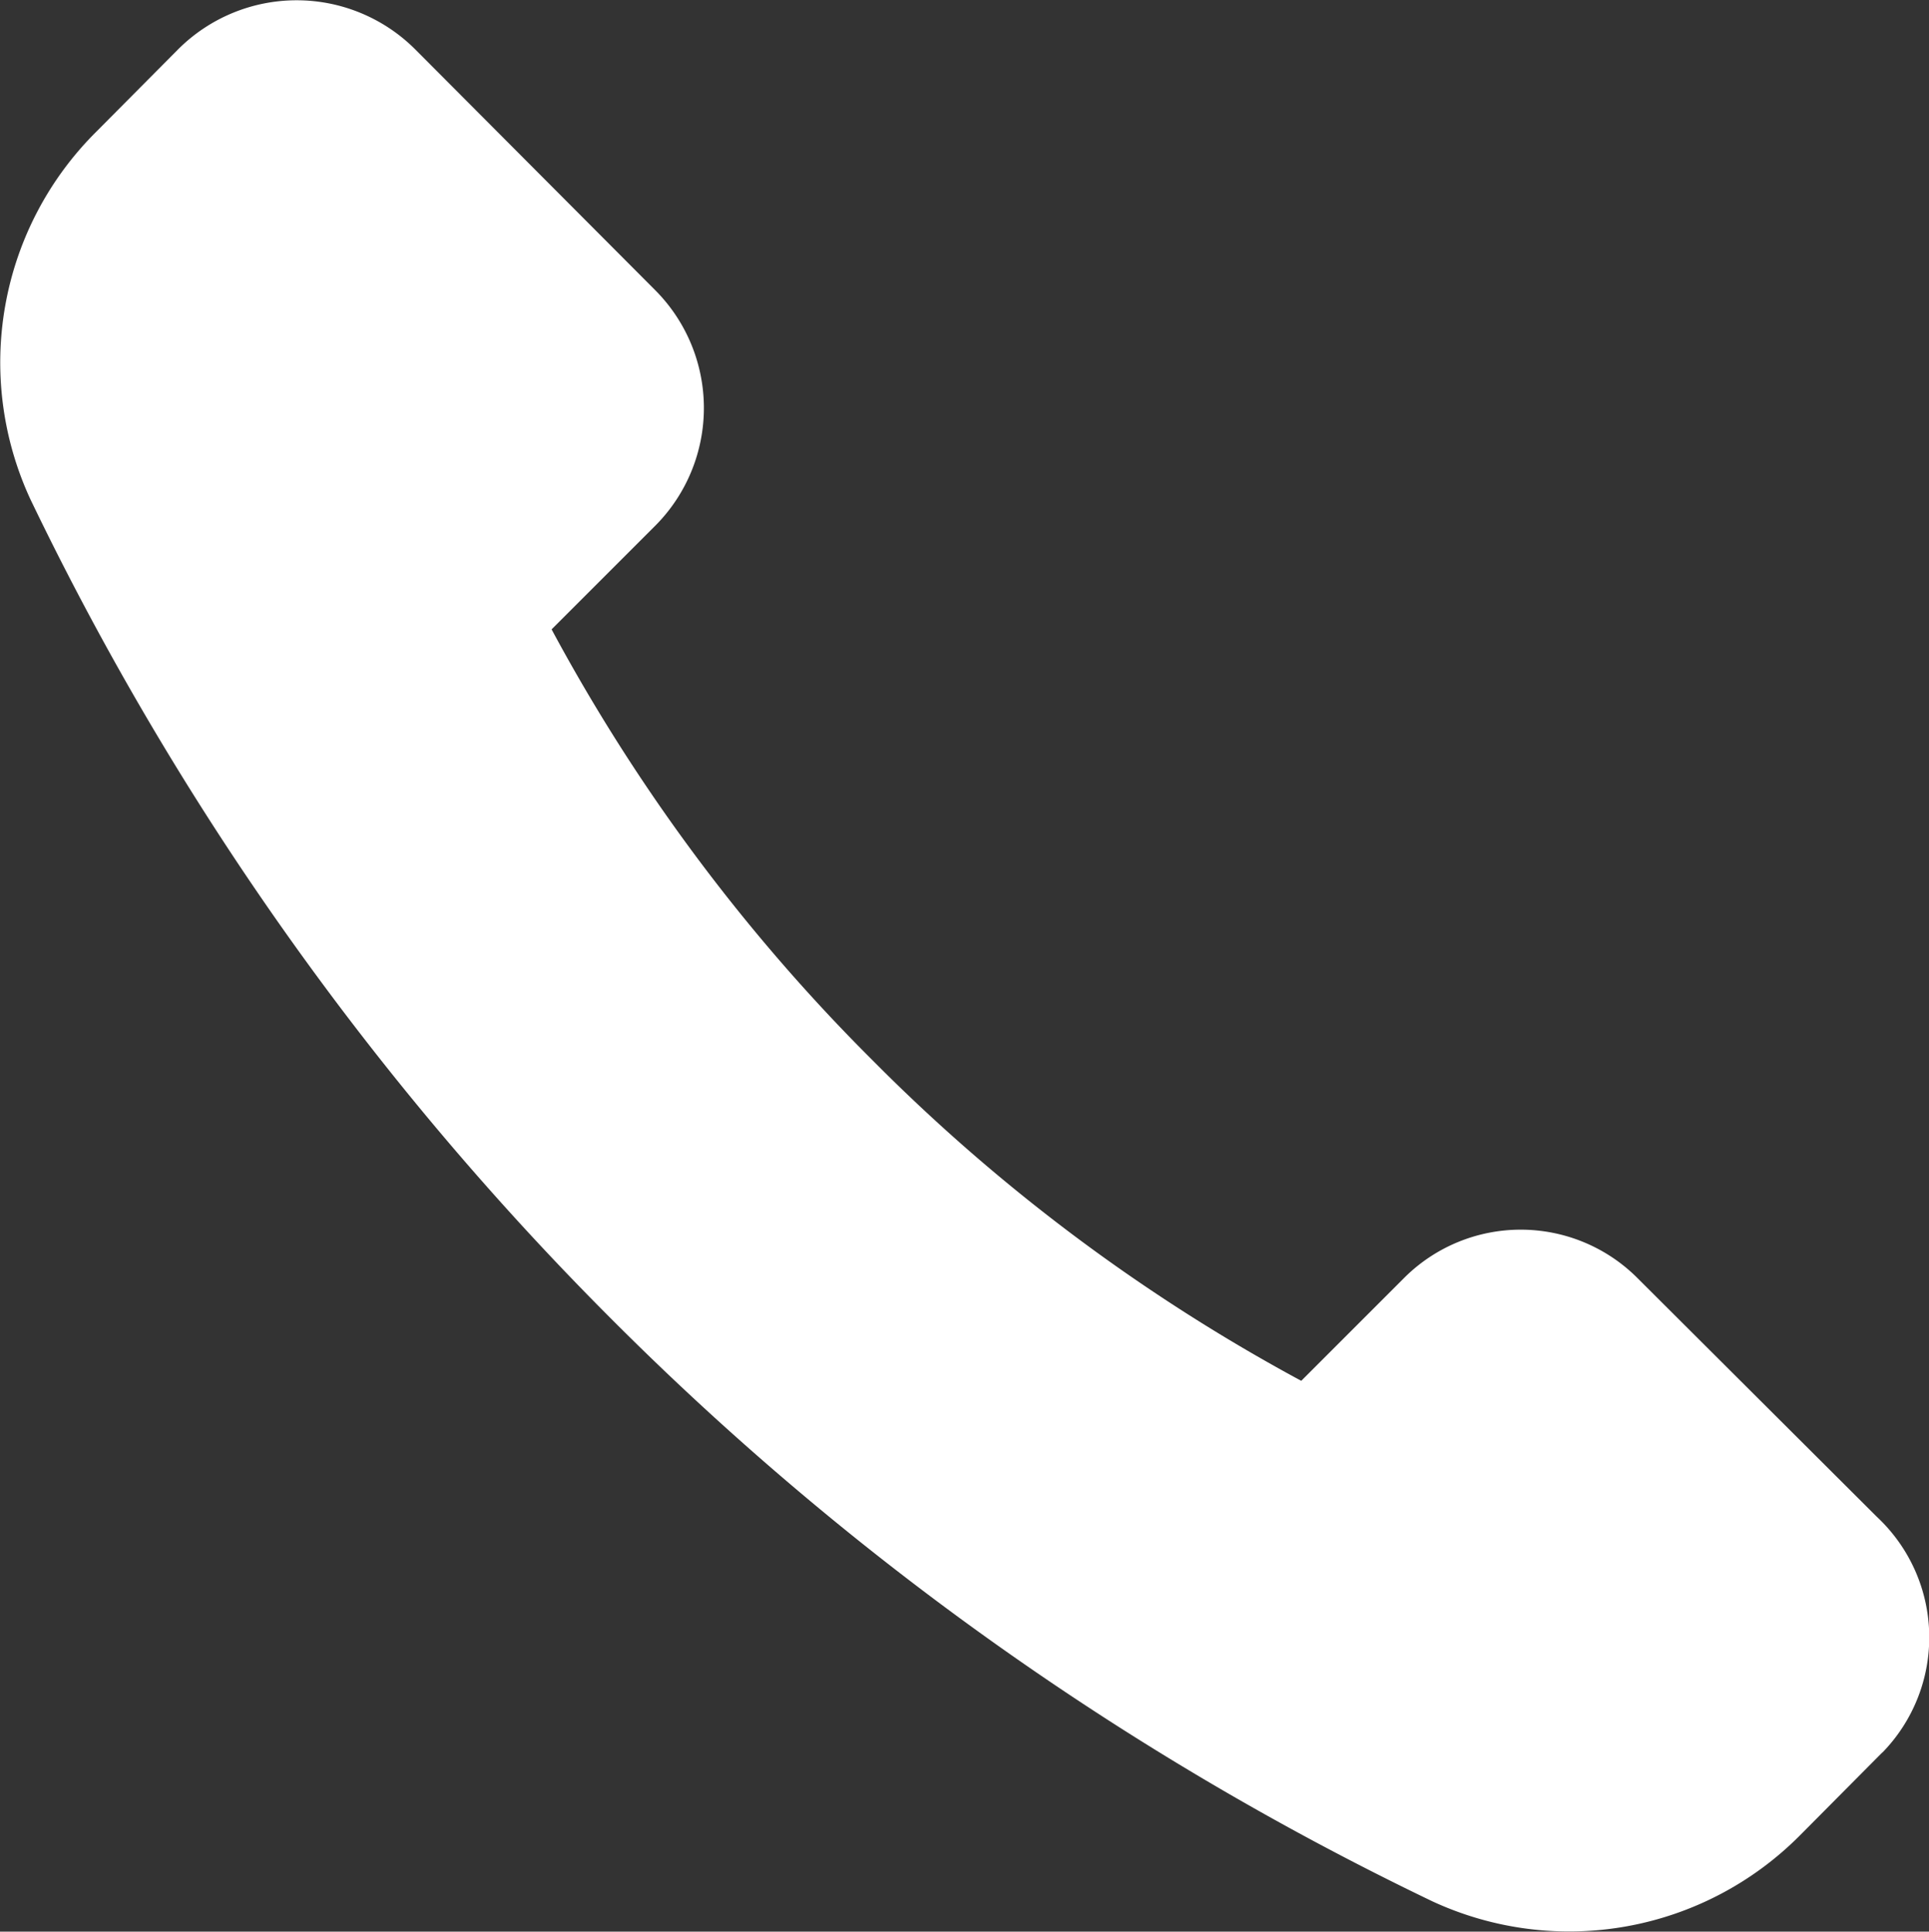 <svg xmlns="http://www.w3.org/2000/svg" width="21.049" height="21.079" viewBox="0 0 21.049 21.079">
  <rect x="0" y="0" width="21.049" height="21.079" fill="#333333" stroke="none"/>
  <path id="whatsapp" d="M27.758,26.329l-.894.9a3.55,3.55,0,0,1-4.013.725A32.53,32.53,0,0,1,13.9,21.608a32.648,32.648,0,0,1-6.349-8.954A3.55,3.55,0,0,1,8.272,8.64l.894-.9a1.83,1.83,0,0,1,2.58,0l2.622,2.631a1.821,1.821,0,0,1,0,2.572l-1.13,1.13a19.975,19.975,0,0,0,3.5,4.7,19.865,19.865,0,0,0,4.68,3.5l1.13-1.13a1.8,1.8,0,0,1,2.53,0L27.7,23.758a1.8,1.8,0,0,1,.059,2.572Z" transform="translate(-7.219 -7.205)" fill="#fff"/>
</svg>
